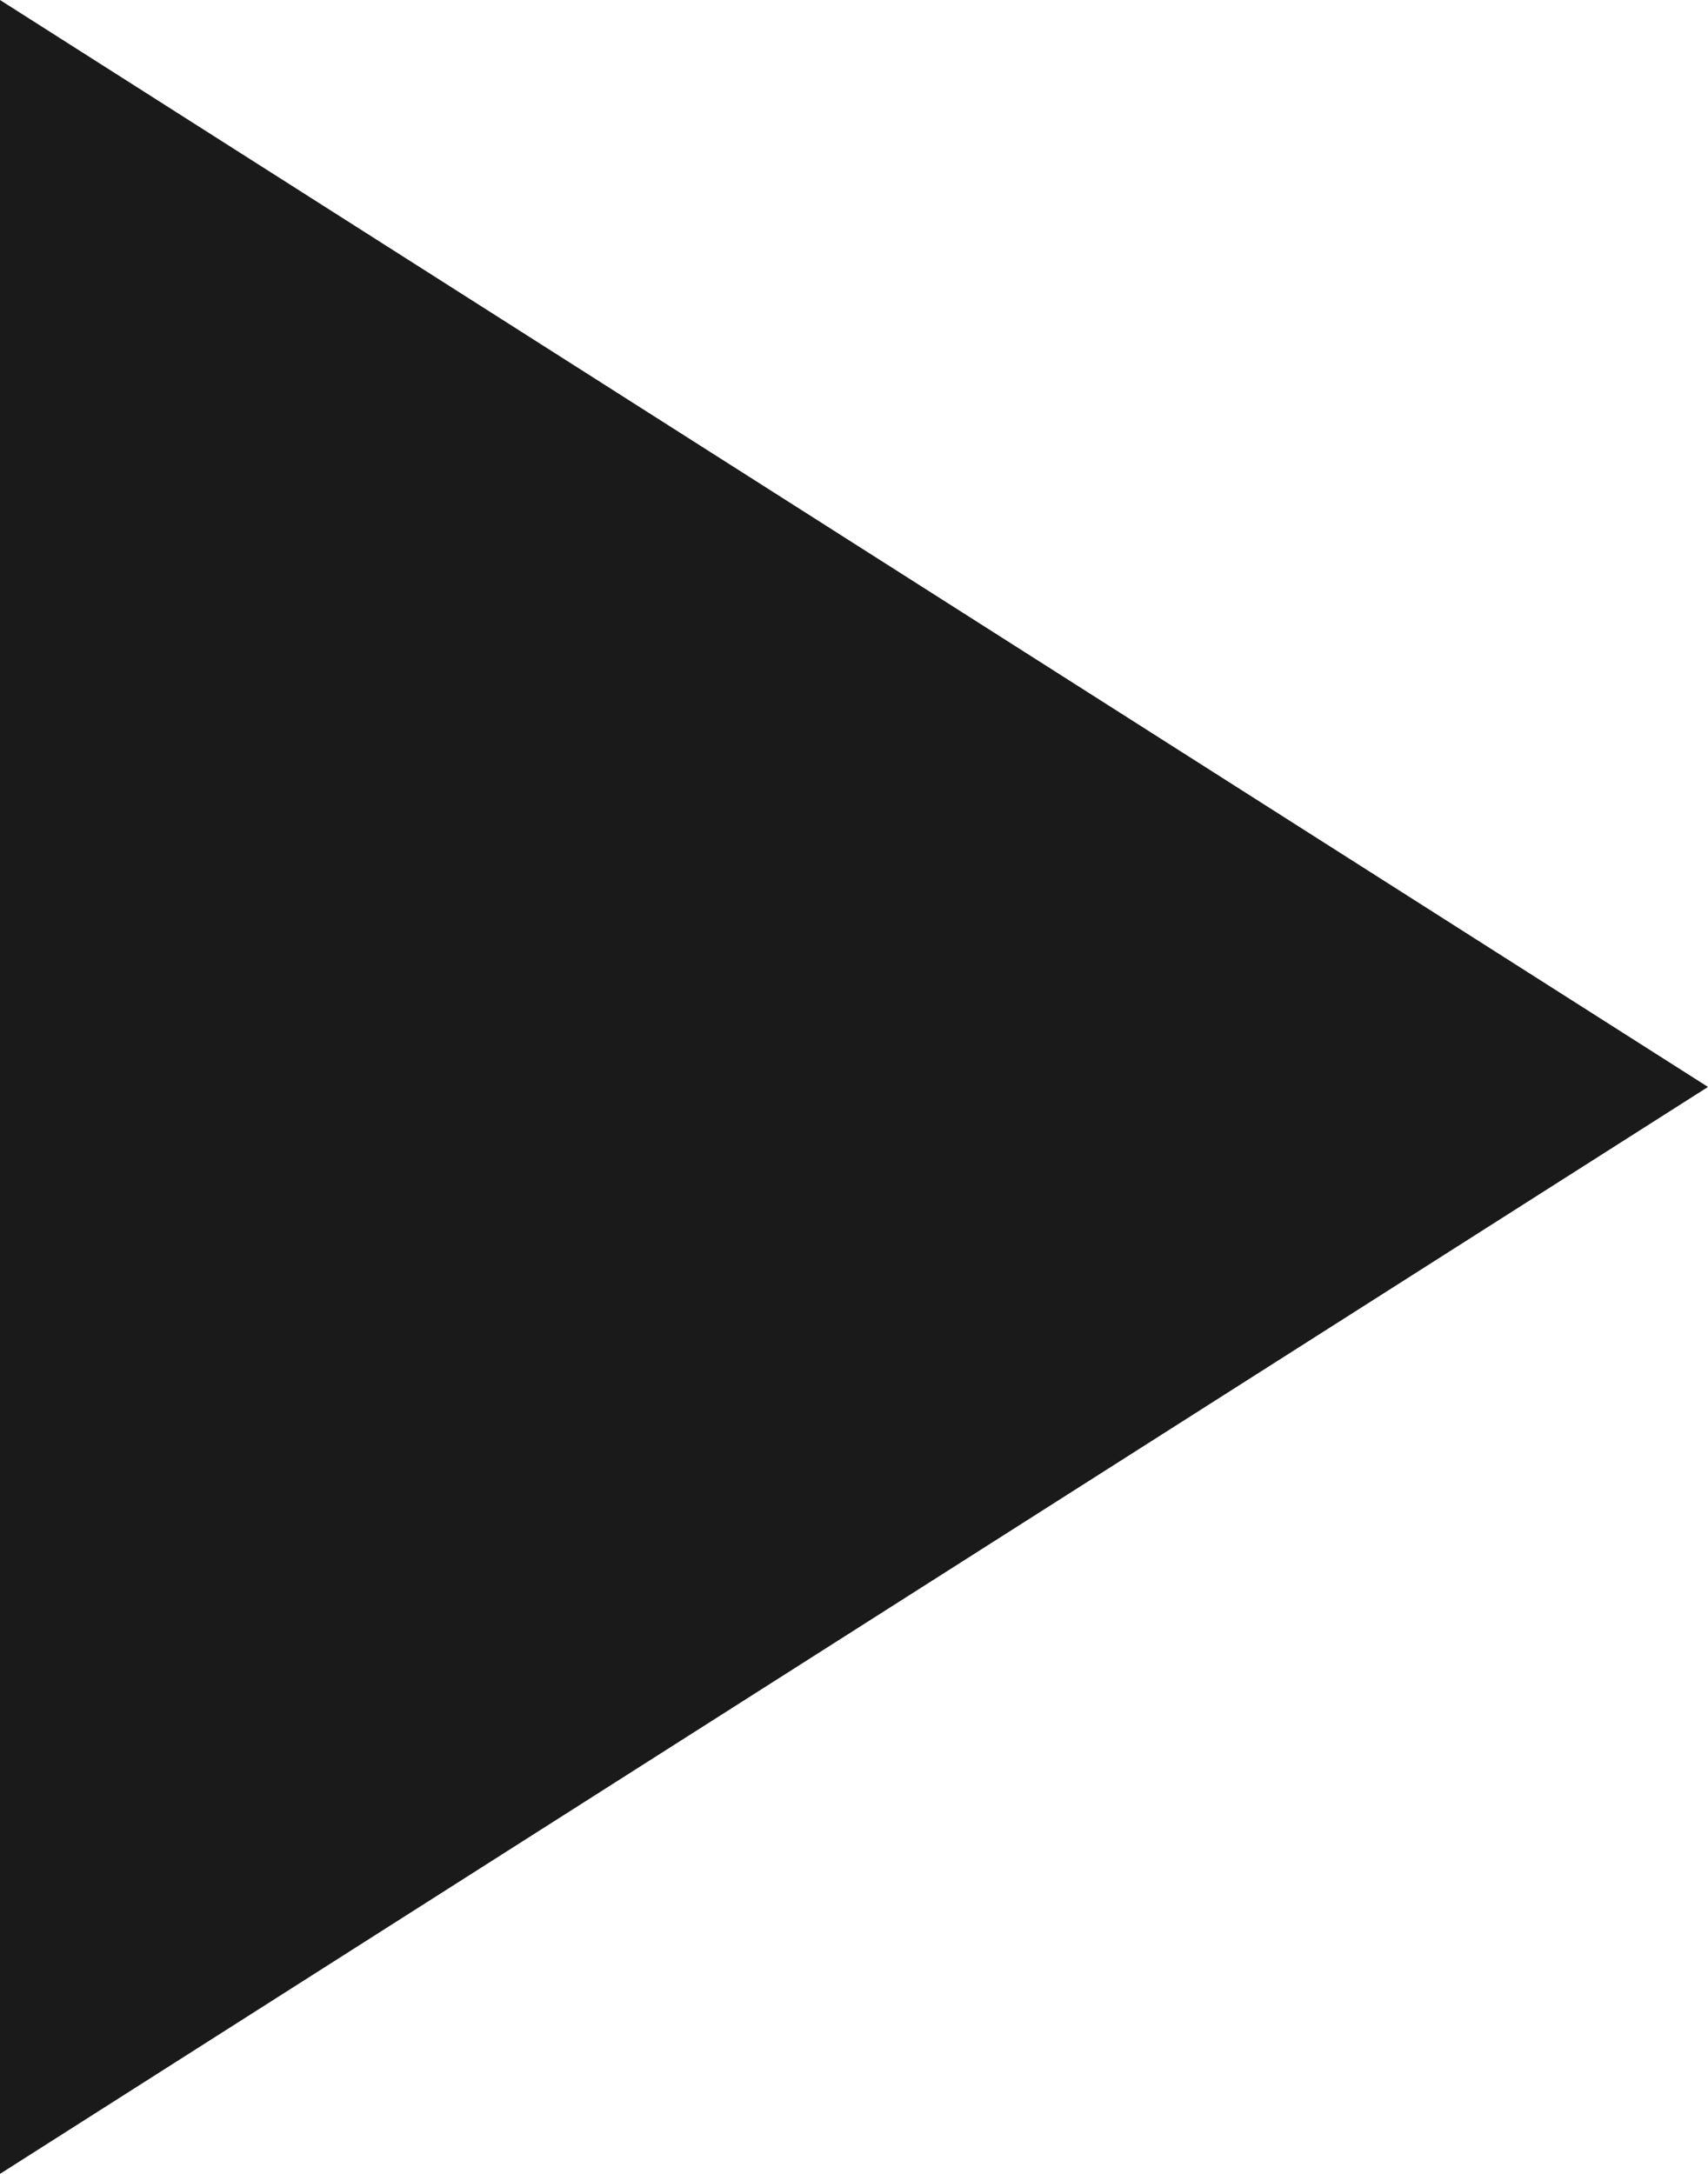 <?xml version="1.0" encoding="UTF-8" standalone="no"?>
<svg
   height="175"
   width="137.5"
   fill="#000000"
   viewBox="0 0 11 14"
   version="1.1"
   x="0px"
   y="0px"
   id="svg1"
   xmlns="http://www.w3.org/2000/svg"
   xmlns:svg="http://www.w3.org/2000/svg">
  <defs
     id="defs1" />
  <title
     id="title1">icon/play-pause</title>
  <desc
     id="desc1">Created with Sketch.</desc>
  <g
     stroke="none"
     stroke-width="1"
     fill="none"
     fill-rule="evenodd"
     id="g1"
     transform="translate(-2,-5)">
    <path
       d="M 2,5 13,12 2,19 Z"
       id="path3"
       style="fill:#1a1a1a" />
    <g
       id="g3">
      <path
         d="M 20,18 V 6 h 2 v 12 z"
         id="path2"
         style="fill:#000000" />
      <path
         d="M 15,18 V 6 h 2 v 12 z"
         id="path1"
         style="display:inline;fill:#000000" />
    </g>
  </g>
</svg>
